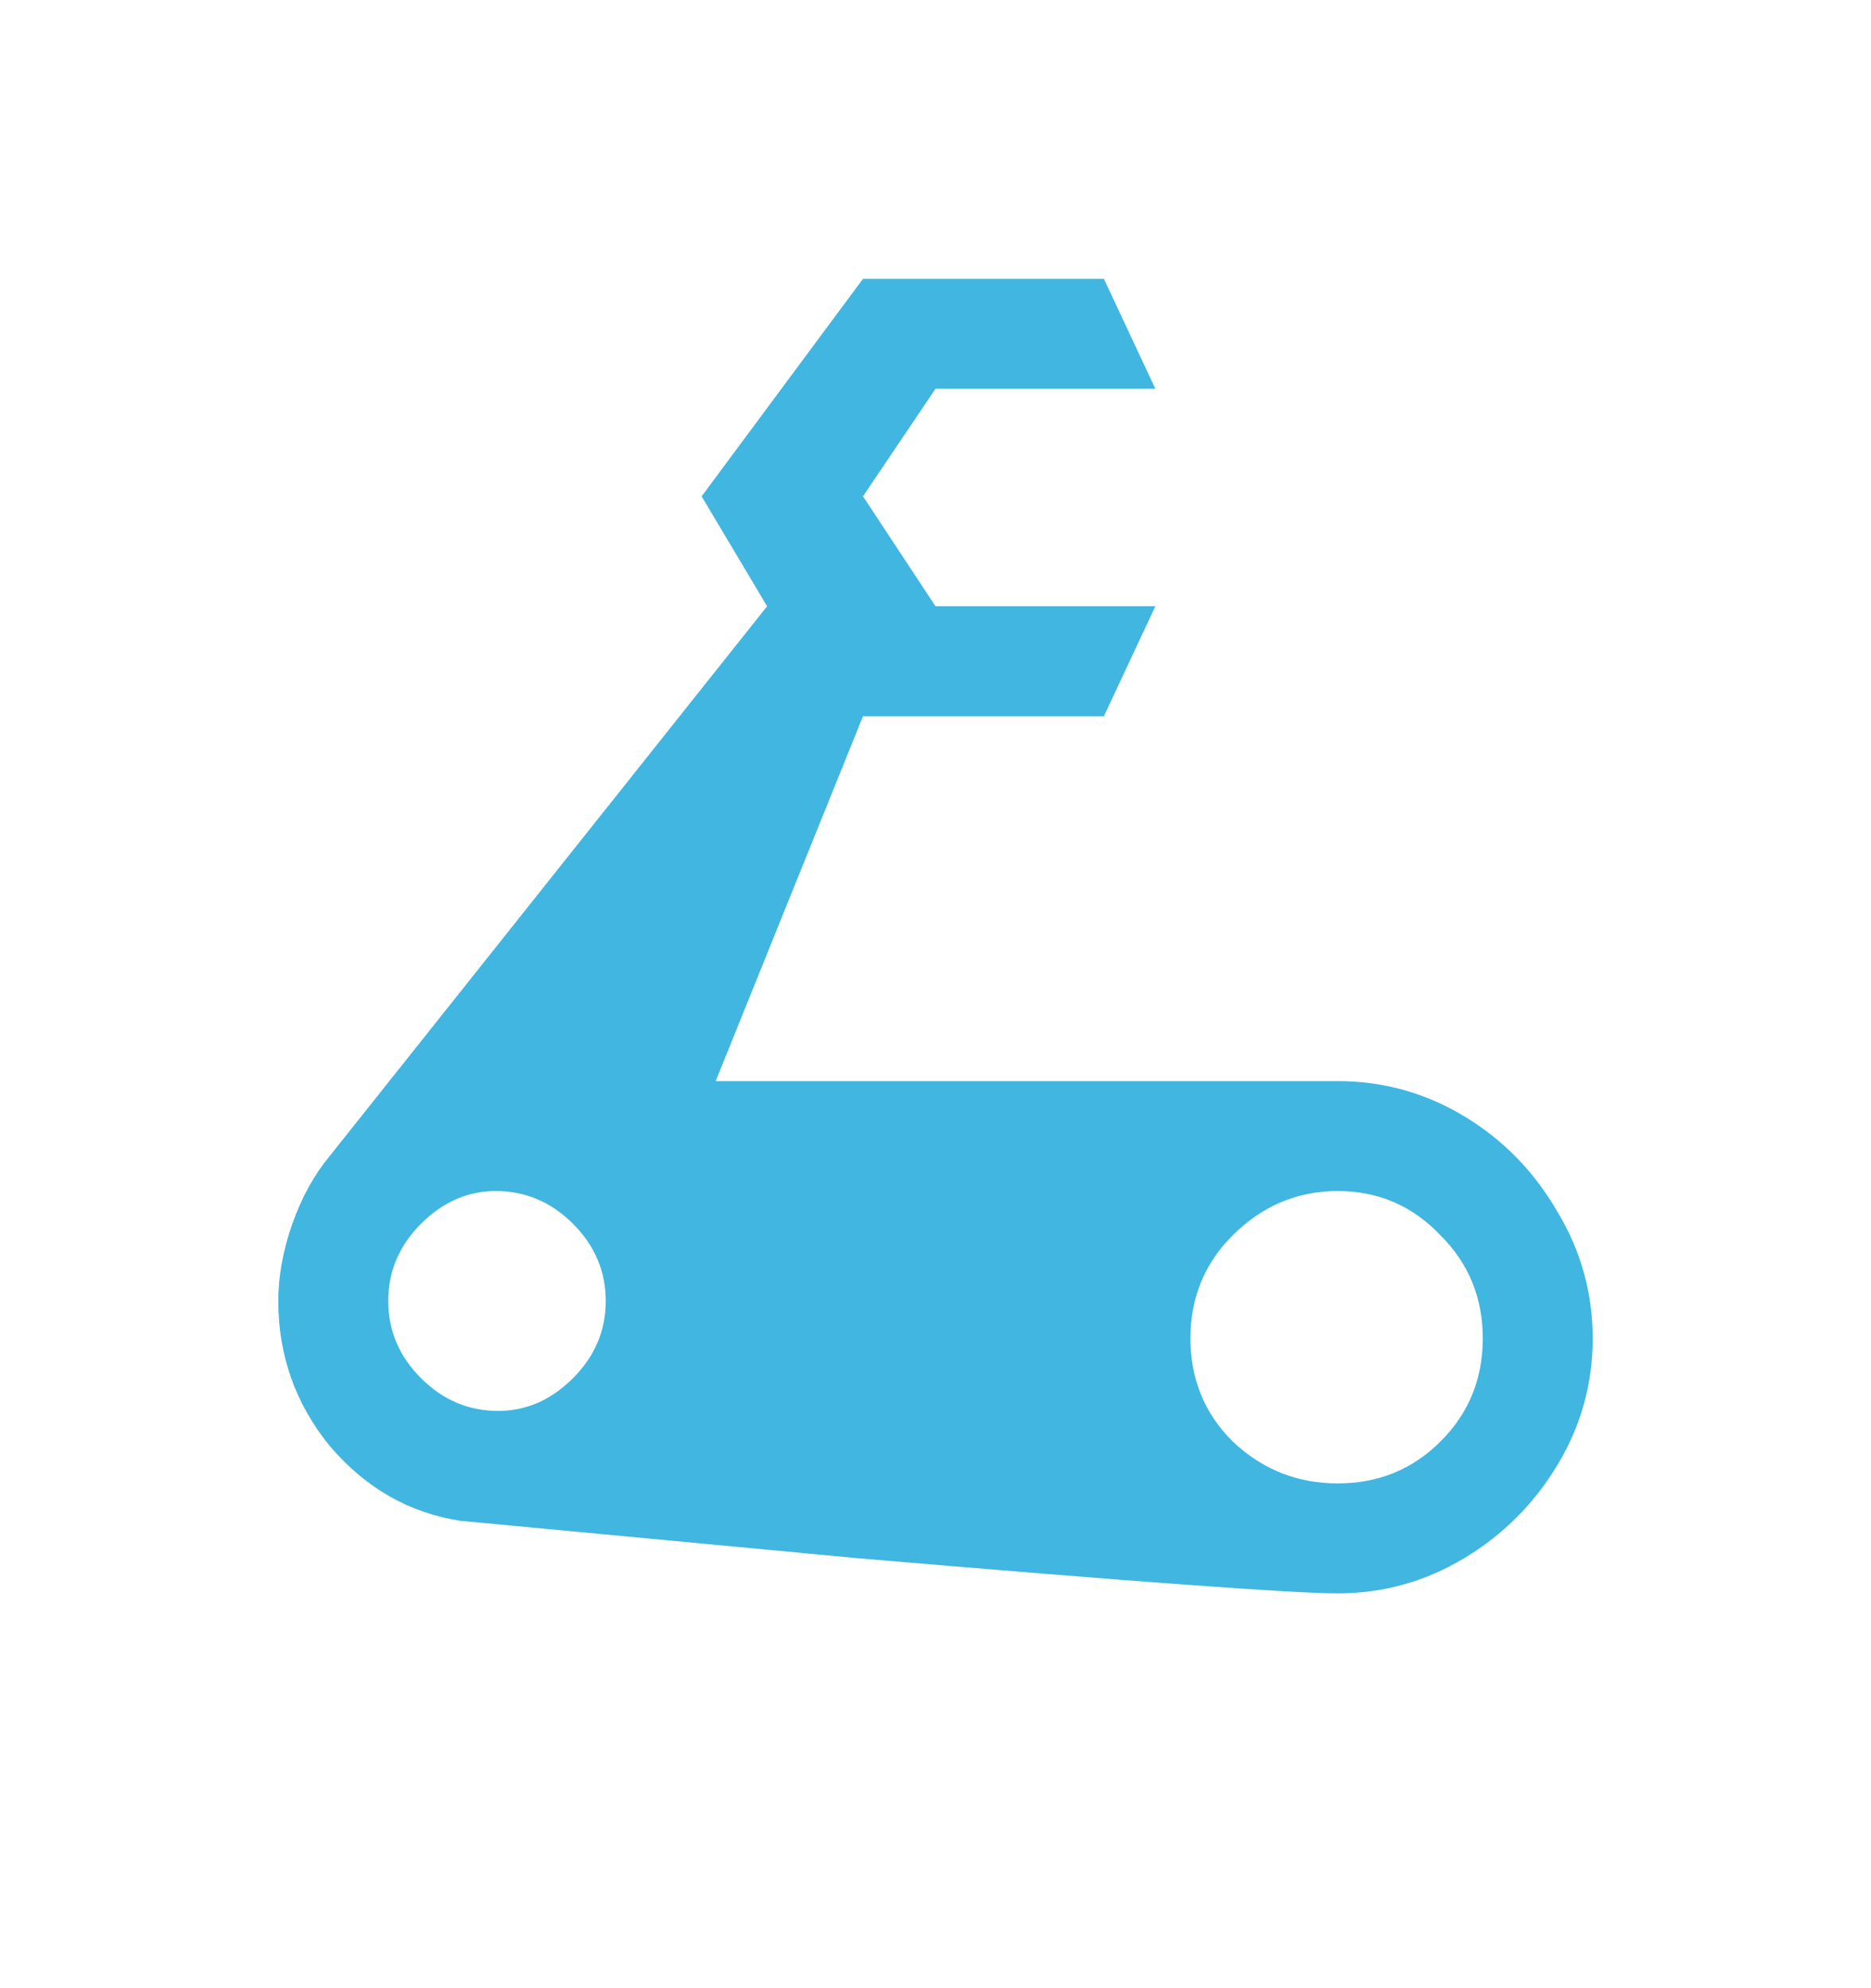 <svg xmlns="http://www.w3.org/2000/svg" width="16" height="17" fill="none" viewBox="0 0 16 17"><path fill="#40B6E0" d="M11.44 9.244H6.12L7.38 6.124H9.44L9.88 5.184H8L7.38 4.244L8 3.324H9.88L9.44 2.384H7.38L6 4.244L6.56 5.184L2.82 9.884C2.687 10.044 2.58 10.237 2.5 10.464C2.42 10.691 2.38 10.911 2.38 11.124C2.38 11.591 2.527 12.004 2.82 12.364C3.127 12.724 3.5 12.937 3.94 13.004L7.34 13.324C9.687 13.524 11.053 13.624 11.44 13.624C11.827 13.624 12.187 13.524 12.52 13.324C12.853 13.124 13.12 12.857 13.32 12.524C13.52 12.191 13.62 11.831 13.62 11.444C13.62 11.057 13.52 10.697 13.32 10.364C13.12 10.017 12.853 9.744 12.52 9.544C12.187 9.344 11.827 9.244 11.44 9.244ZM4.26 12.064C4.007 12.064 3.787 11.971 3.6 11.784C3.413 11.597 3.32 11.377 3.32 11.124C3.32 10.871 3.413 10.651 3.6 10.464C3.787 10.277 4 10.184 4.24 10.184C4.493 10.184 4.713 10.277 4.9 10.464C5.087 10.651 5.18 10.871 5.18 11.124C5.18 11.377 5.087 11.597 4.9 11.784C4.713 11.971 4.5 12.064 4.26 12.064ZM11.44 12.684C11.093 12.684 10.793 12.564 10.54 12.324C10.3 12.084 10.18 11.791 10.18 11.444C10.18 11.097 10.3 10.804 10.54 10.564C10.793 10.311 11.093 10.184 11.44 10.184C11.787 10.184 12.08 10.311 12.32 10.564C12.56 10.804 12.68 11.097 12.68 11.444C12.68 11.791 12.56 12.084 12.32 12.324C12.08 12.564 11.787 12.684 11.44 12.684Z"/></svg>